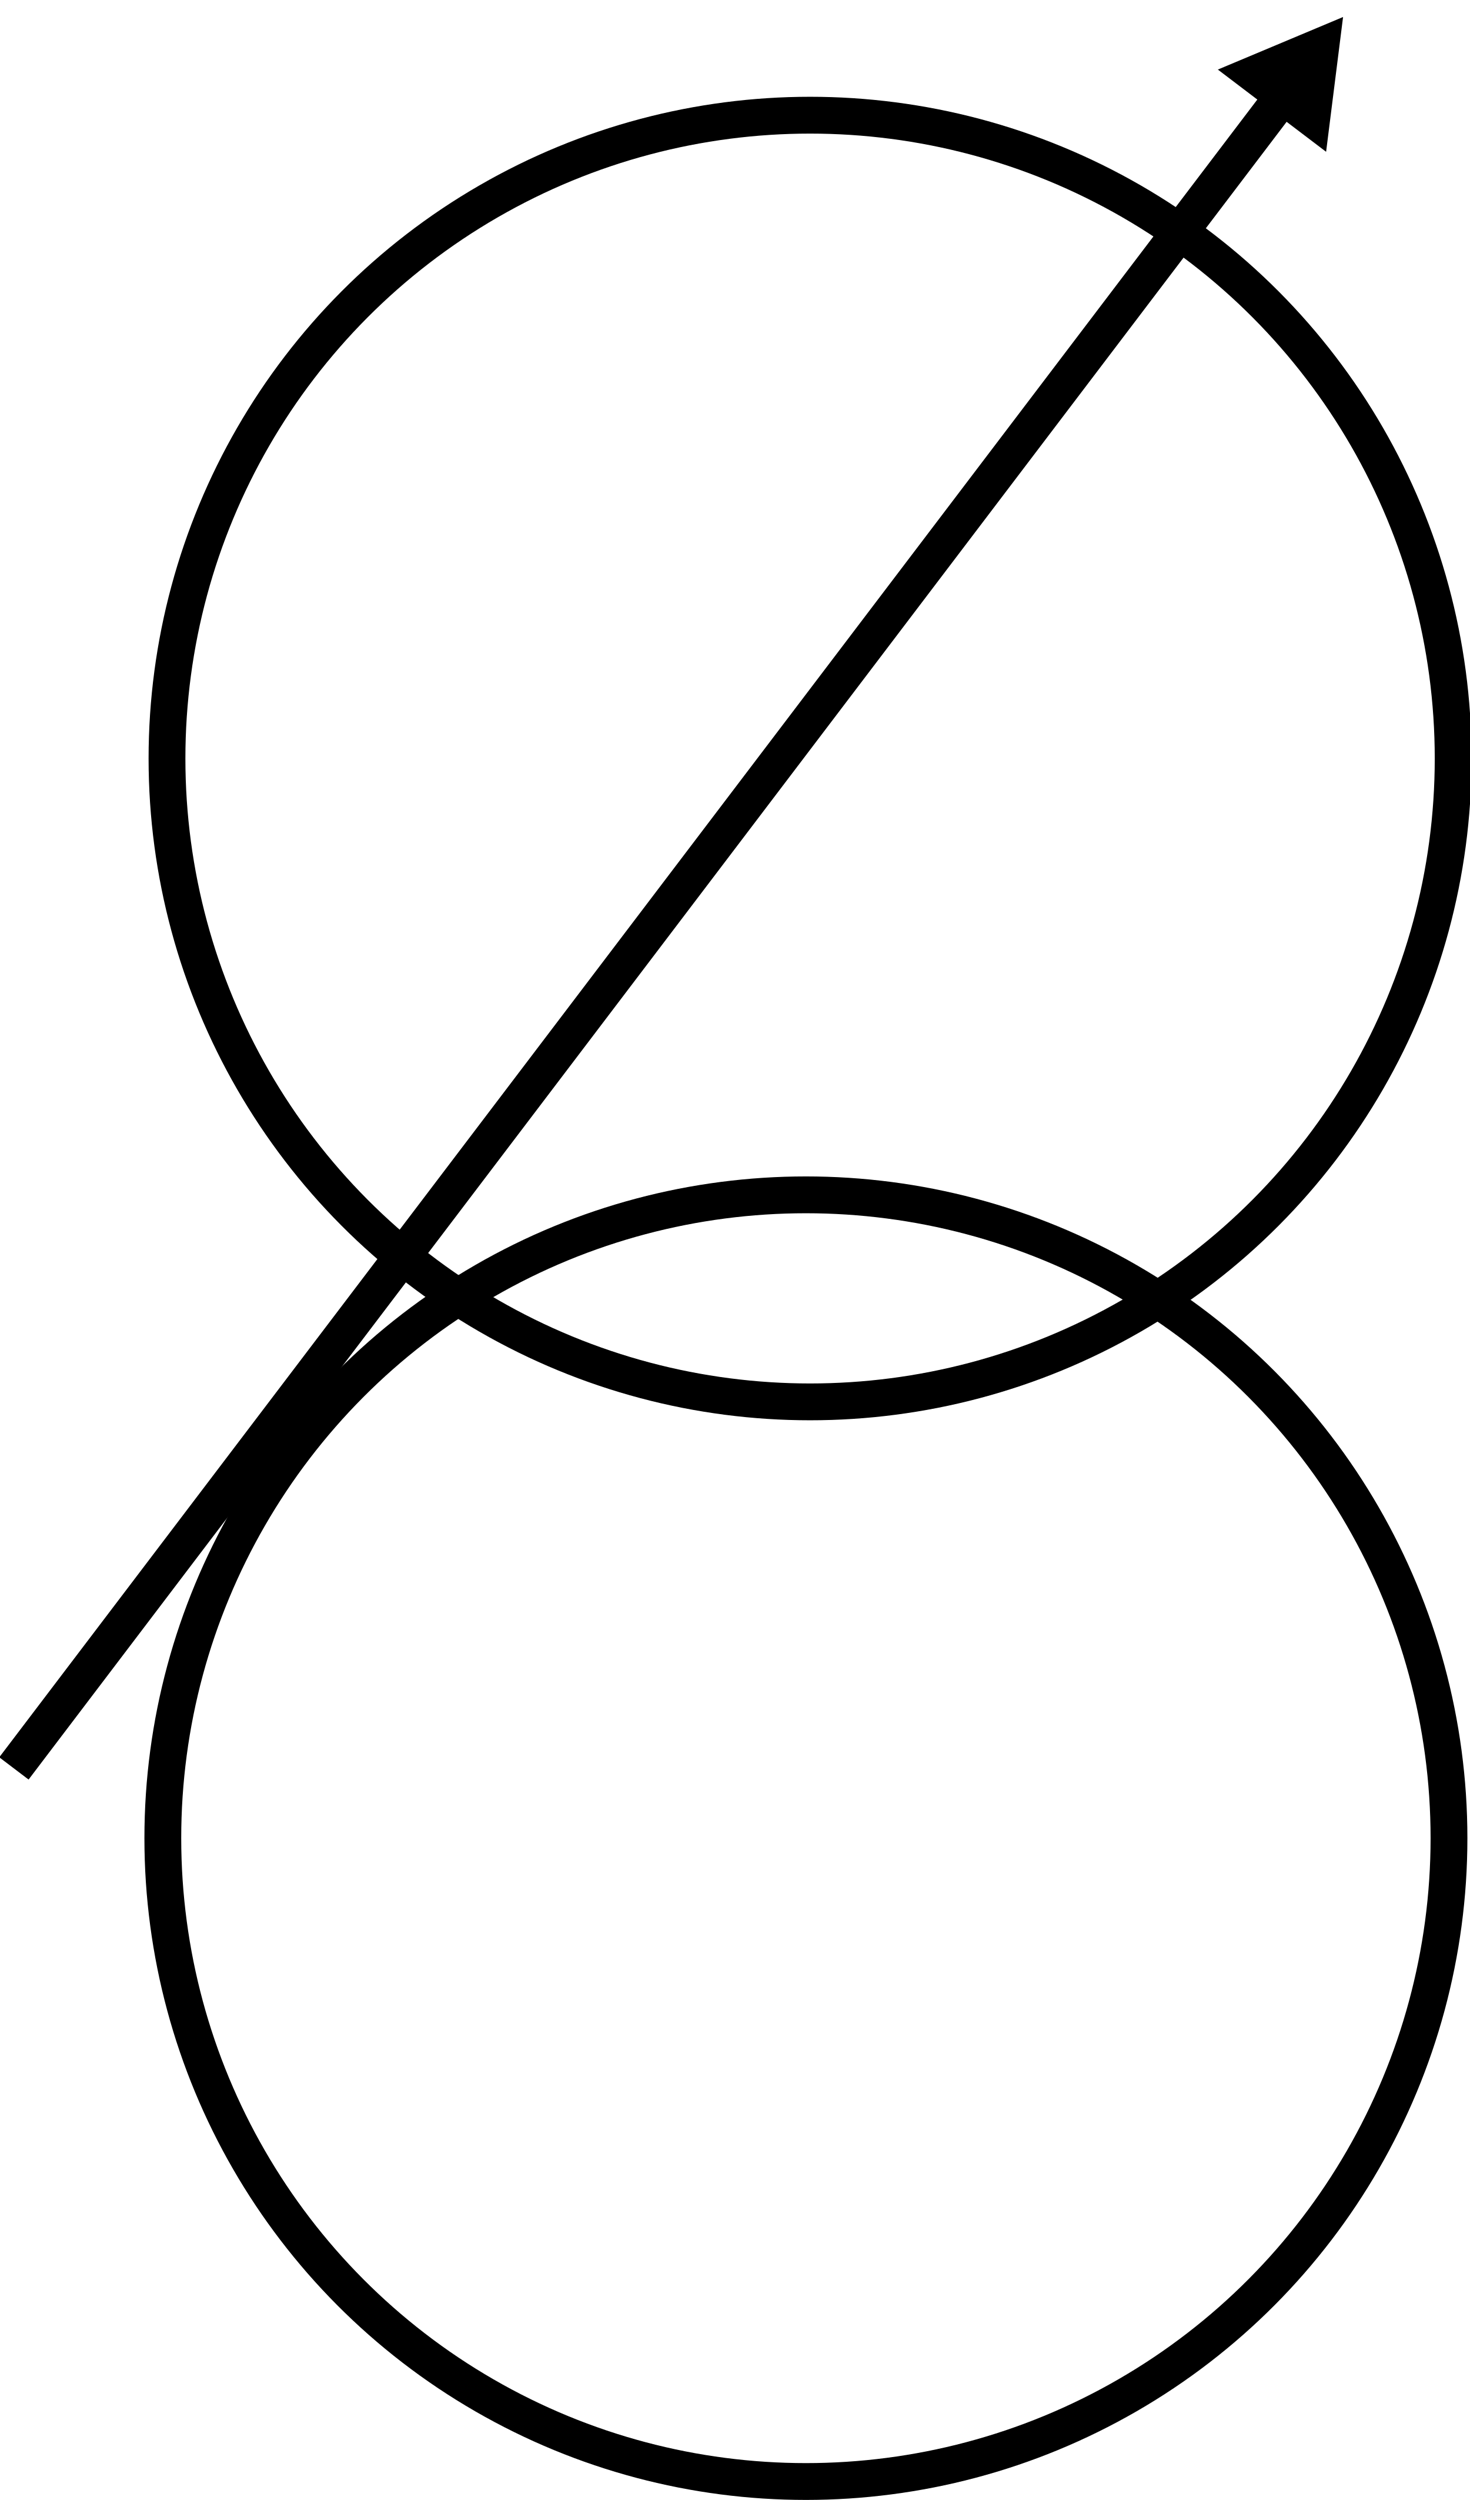 <svg xmlns="http://www.w3.org/2000/svg"
     width="40"
     height="68"
     viewBox="0 0 10.583 17.992">
    <defs>
        <marker orient="auto"
                refY="0"
                refX="0"
                id="a"
                overflow="visible">
            <path d="M2.308 0l-3.46 2v-4z"
                  fill-rule="evenodd"
                  stroke="#000"
                  stroke-width=".533"/>
        </marker>
    </defs>
    <g transform="translate(0 -279.008)"
       fill="none"
       stroke="#000"
       stroke-width=".265">
        <circle cx="5.802"
                cy="292.237"
                r="4.63"/>
        <circle r="4.63"
                cy="284.467"
                cx="5.832"/>
        <path d="M.1 291.735l9.228-12.155"
              marker-end="url(#a)"/>
    </g>
</svg>
